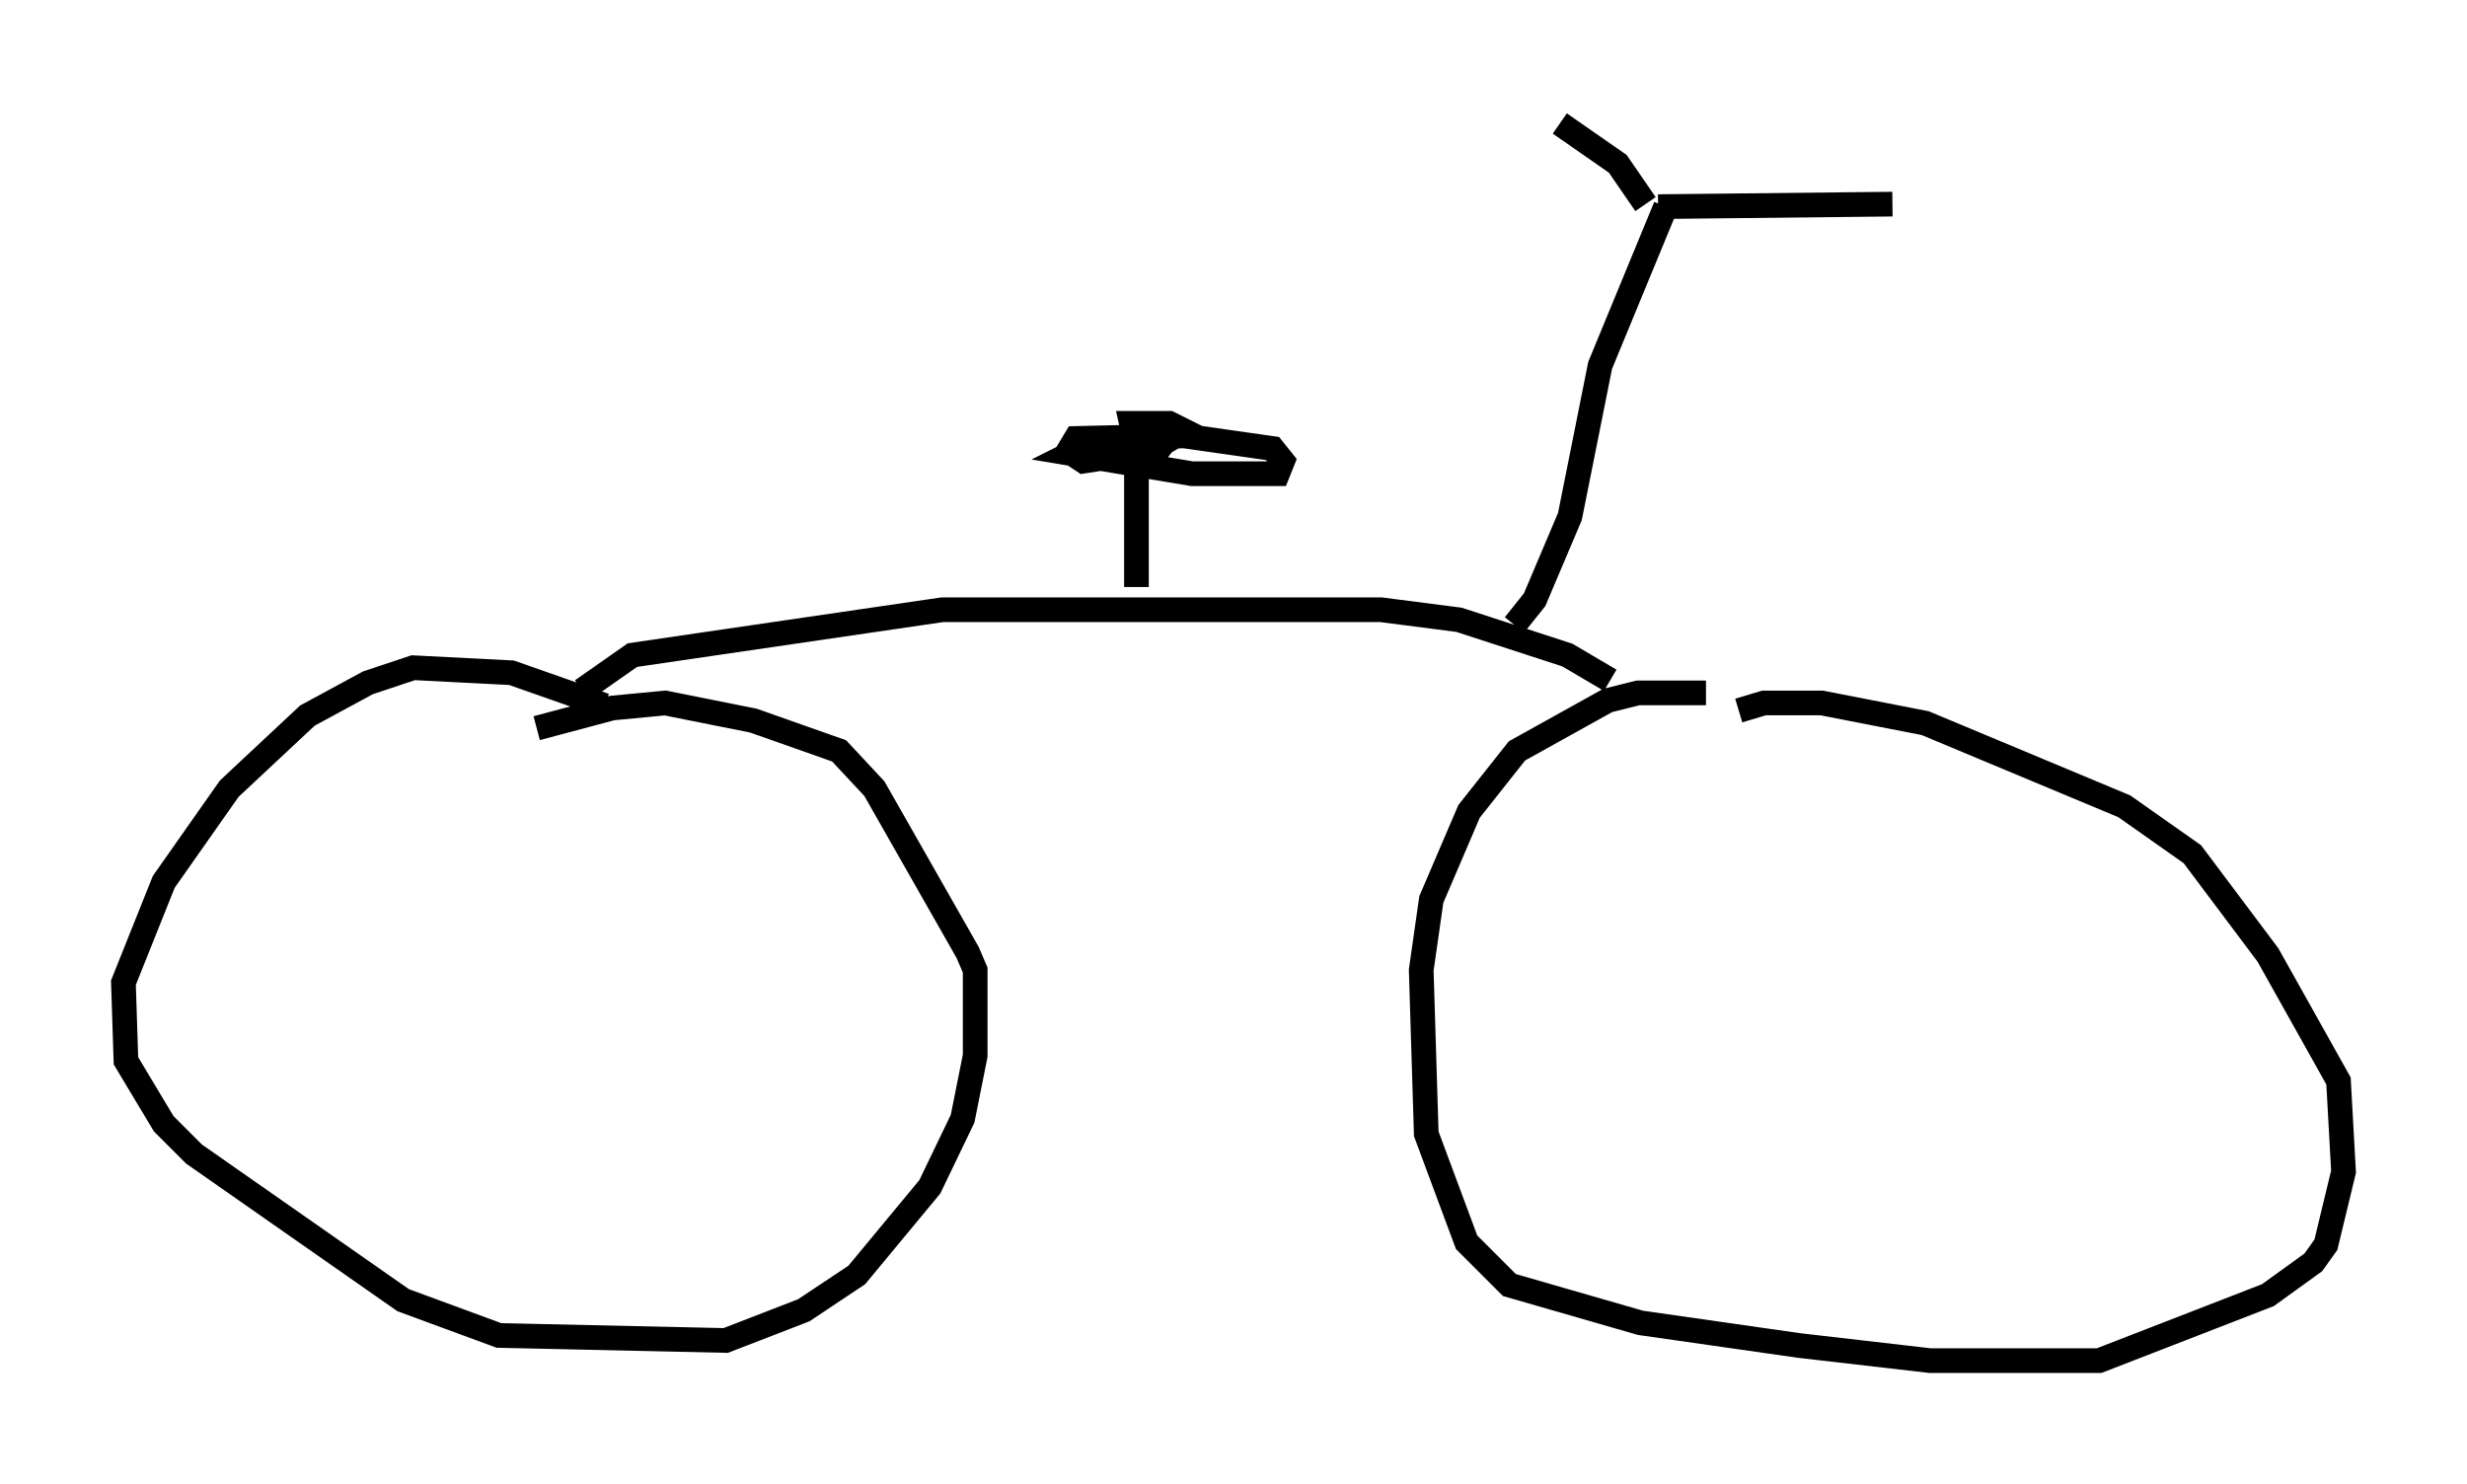 <?xml version="1.0" encoding="utf-8" ?>
<svg baseProfile="full" height="60.123" version="1.1" width="99.936" xmlns="http://www.w3.org/2000/svg" xmlns:ev="http://www.w3.org/2001/xml-events" xmlns:xlink="http://www.w3.org/1999/xlink"><defs /><rect fill="white" height="60.123" width="99.936" x="0" y="0" /><path d="M25.519, 30.113 m-1.021, -1.531 l-3.777, -1.327 -3.981, -0.204 l-1.838, 0.613 -2.45, 1.327 l-3.165, 2.96 -2.654, 3.777 l-1.633, 4.083 0.102, 3.165 l1.531, 2.552 1.225, 1.225 l8.473, 5.921 3.879, 1.429 l9.188, 0.204 3.165, -1.225 l2.144, -1.429 2.96, -3.573 l1.327, -2.756 0.51, -2.552 l0.0, -3.471 -0.306, -0.715 l-3.777, -6.635 -1.429, -1.531 l-3.471, -1.225 -3.573, -0.715 l-2.144, 0.204 -3.063, 0.817 m47.367, -1.429 l-2.756, 0.0 -1.225, 0.306 l-3.675, 2.042 -1.94, 2.45 l-1.531, 3.573 -0.408, 2.858 l0.204, 6.635 1.633, 4.39 l1.735, 1.735 5.308, 1.531 l6.431, 0.919 5.308, 0.613 l6.84, 0.0 6.84, -2.654 l1.838, -1.327 0.51, -0.715 l0.715, -2.96 -0.204, -3.675 l-2.858, -5.104 -3.063, -4.083 l-2.756, -1.94 -8.065, -3.369 l-4.185, -0.817 -2.348, 0.0 l-1.021, 0.306 m-46.857, -0.817 l2.042, -1.429 12.556, -1.838 l17.763, 0.0 3.165, 0.408 l4.39, 1.429 1.735, 1.021 m-19.192, -3.777 l0.0, -5.206 -0.51, 0.0 l1.021, 0.102 0.408, -0.51 l-0.613, -0.408 -1.735, 0.0 l-1.225, 0.613 4.9, 0.817 l3.471, 0.0 0.204, -0.51 l-0.408, -0.51 -3.573, -0.51 l-4.39, 0.102 -0.306, 0.51 l0.613, 0.408 2.654, -0.408 l1.429, -0.817 -0.613, -0.306 l-1.531, 0.0 0.204, 0.919 m15.313, 7.248 l0.817, -1.021 1.429, -3.369 l1.225, -6.125 2.654, -6.431 m-0.817, -0.102 l-1.123, -1.633 -2.348, -1.633 m3.981, 3.369 l9.494, -0.102 " fill="none" stroke="black" stroke-width="1" /></svg>